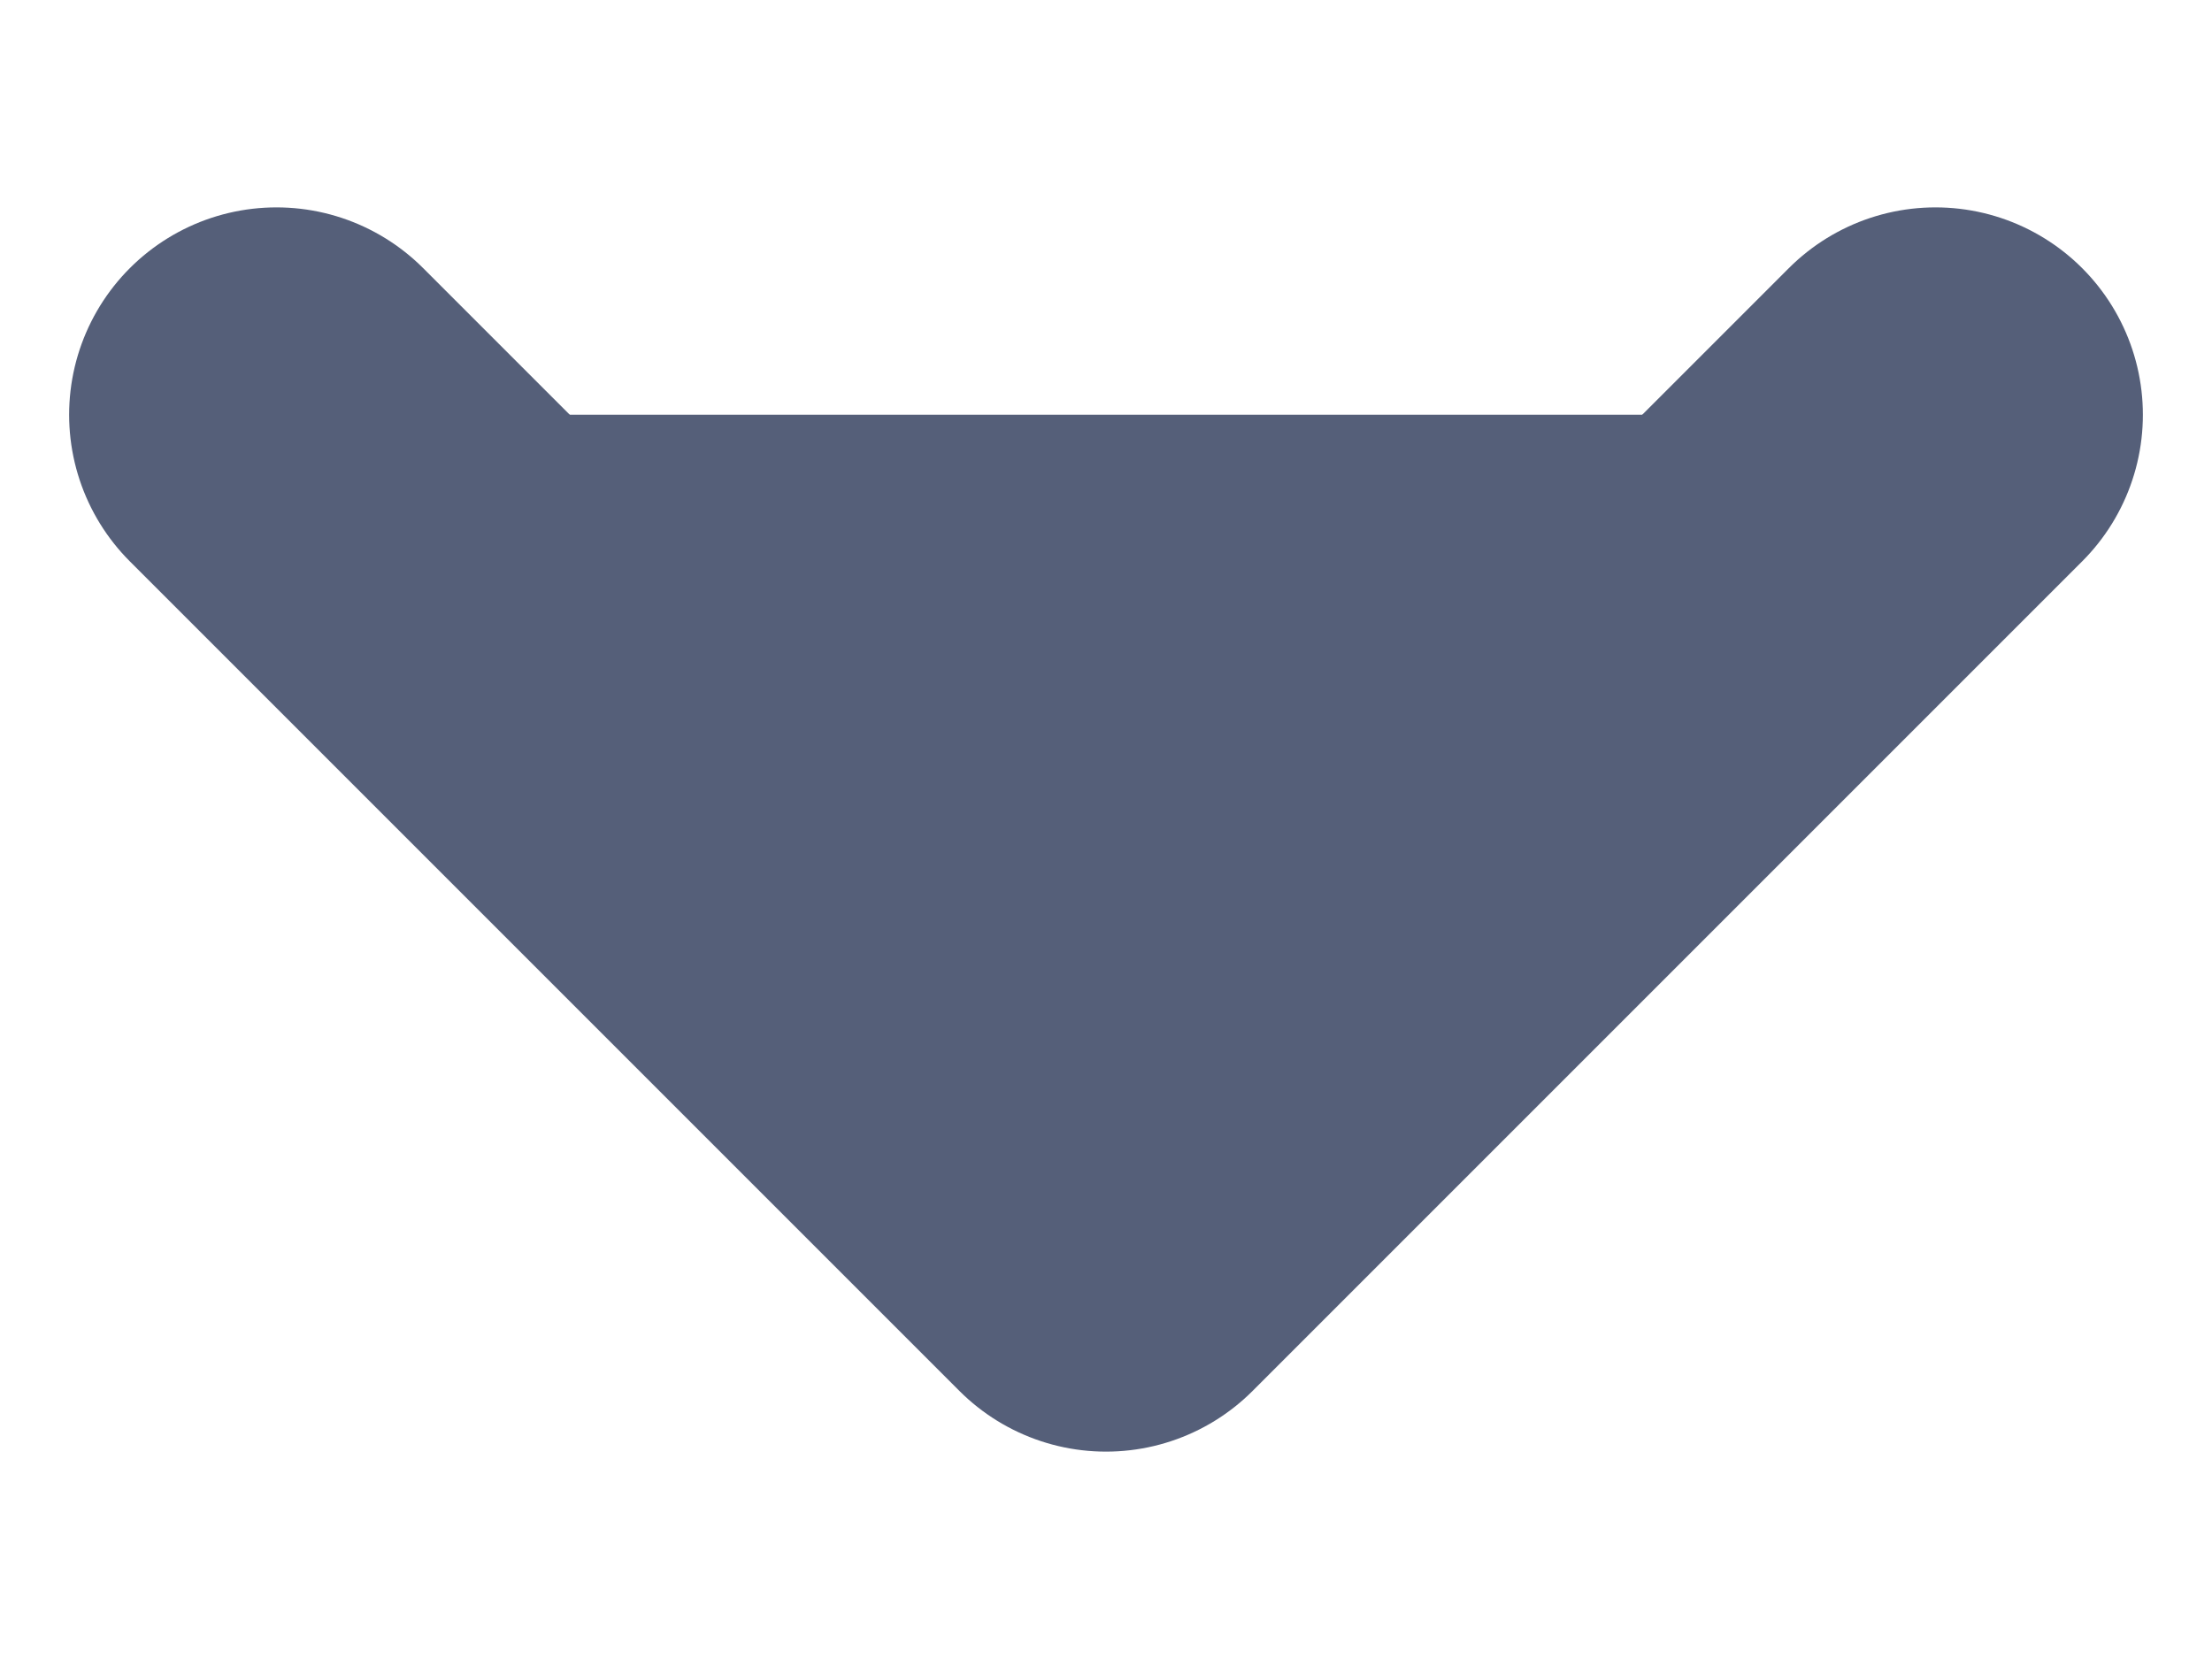 <svg width="8" height="6" viewBox="0 0 8 6" fill="#555f79" xmlns="http://www.w3.org/2000/svg">
<path id="Vector" d="M7 1.5L4 4.5L1 1.5" stroke="#555f79" stroke-width="1.5" stroke-linecap="round" stroke-linejoin="round"/>
</svg>
